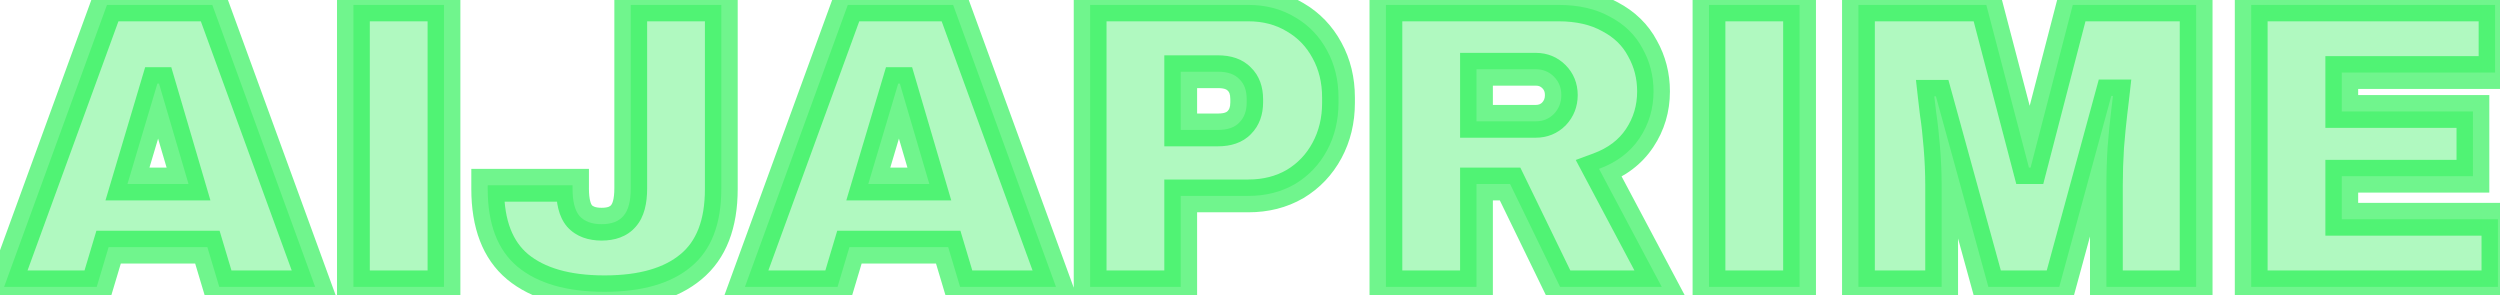 <svg width="305" height="36" viewBox="0 0 305 36" fill="none" xmlns="http://www.w3.org/2000/svg">
<path d="M26.75 35L25.3 30.15H13.25L11.8 35H0.5L13.05 0.6H25.9L38.45 35H26.75ZM15.55 22.45H23L19.4 10.2H19.2L15.55 22.45ZM43.116 35V0.6H54.166V35H43.116ZM88 23.05C88 27.35 86.766 30.517 84.3 32.55C81.866 34.583 78.35 35.6 73.75 35.6C69.15 35.6 65.616 34.583 63.15 32.55C60.716 30.517 59.5 27.35 59.5 23.05V22.6H69.85V23C69.85 24.567 70.133 25.683 70.7 26.35C71.3 27.017 72.2 27.35 73.4 27.35C74.6 27.35 75.483 27.017 76.05 26.35C76.65 25.683 76.95 24.567 76.95 23V0.6H88V23.05ZM117.131 35L115.681 30.15H103.631L102.181 35H90.881L103.431 0.6H116.281L128.831 35H117.131ZM105.931 22.45H113.381L109.781 10.2H109.581L105.931 22.45ZM152.297 0.6C154.43 0.6 156.33 1.1 157.997 2.1C159.664 3.067 160.964 4.417 161.897 6.15C162.83 7.85 163.297 9.767 163.297 11.9V12.55C163.297 14.683 162.83 16.617 161.897 18.35C160.964 20.083 159.664 21.45 157.997 22.45C156.33 23.417 154.43 23.9 152.297 23.9H144.047V35H132.997V0.6H152.297ZM144.047 15.85H148.597C149.764 15.85 150.63 15.55 151.197 14.95C151.797 14.35 152.097 13.533 152.097 12.5V12.1C152.097 11.033 151.797 10.217 151.197 9.65C150.63 9.05 149.764 8.75 148.597 8.75H144.047V15.85ZM201.731 11.15C201.731 13.25 201.164 15.15 200.031 16.85C198.898 18.55 197.248 19.8 195.081 20.6L202.731 35H190.331L184.231 22.45H180.131V35H169.081V0.6H190.131C192.598 0.6 194.698 1.083 196.431 2.05C198.198 2.983 199.514 4.267 200.381 5.9C201.281 7.5 201.731 9.25 201.731 11.15ZM190.481 11.6C190.481 10.7 190.181 9.95 189.581 9.35C188.981 8.75 188.248 8.45 187.381 8.45H180.131V14.8H187.381C188.248 14.8 188.981 14.5 189.581 13.9C190.181 13.267 190.481 12.5 190.481 11.6ZM208.497 35V0.6H219.547V35H208.497ZM256.98 35V22.6C256.98 21.067 257.03 19.5 257.13 17.9C257.264 16.267 257.397 14.9 257.53 13.8C257.664 12.7 257.747 12 257.78 11.7H257.58L251.23 35H242.58L236.18 11.75H235.98C236.014 12.05 236.097 12.75 236.23 13.85C236.397 14.917 236.547 16.267 236.68 17.9C236.814 19.5 236.88 21.067 236.88 22.6V35H226.73V0.6H242.33L247.53 20.45H247.73L252.88 0.6H267.93V35H256.98ZM274.647 0.6H304.397V8.85H285.697V13.6H301.697V21.5H285.697V26.75H304.747V35H274.647V0.6Z" fill="#11EE42" fill-opacity="0.33"/>
<path d="M26.75 35L24.834 35.573L25.261 37H26.75V35ZM25.3 30.15L27.216 29.577L26.79 28.15H25.3V30.15ZM13.25 30.15V28.15H11.761L11.334 29.577L13.25 30.15ZM11.8 35V37H13.29L13.716 35.573L11.8 35ZM0.5 35L-1.379 34.315L-2.359 37H0.5V35ZM13.05 0.6V-1.4H11.651L11.171 -0.085L13.05 0.6ZM25.9 0.6L27.779 -0.085L27.299 -1.4H25.9V0.6ZM38.45 35V37H41.309L40.329 34.315L38.45 35ZM15.55 22.45L13.633 21.879L12.867 24.45H15.55V22.45ZM23 22.45V24.45H25.672L24.919 21.886L23 22.45ZM19.4 10.2L21.319 9.636L20.897 8.2H19.4V10.2ZM19.2 10.2V8.2H17.709L17.283 9.629L19.2 10.2ZM28.666 34.427L27.216 29.577L23.384 30.723L24.834 35.573L28.666 34.427ZM25.3 28.15H13.25V32.15H25.3V28.15ZM11.334 29.577L9.884 34.427L13.716 35.573L15.166 30.723L11.334 29.577ZM11.8 33H0.5V37H11.8V33ZM2.379 35.685L14.929 1.285L11.171 -0.085L-1.379 34.315L2.379 35.685ZM13.05 2.6H25.9V-1.4H13.05V2.6ZM24.021 1.285L36.571 35.685L40.329 34.315L27.779 -0.085L24.021 1.285ZM38.45 33H26.75V37H38.45V33ZM15.55 24.45H23V20.45H15.55V24.45ZM24.919 21.886L21.319 9.636L17.481 10.764L21.081 23.014L24.919 21.886ZM19.4 8.2H19.2V12.2H19.4V8.2ZM17.283 9.629L13.633 21.879L17.467 23.021L21.117 10.771L17.283 9.629ZM43.116 35H41.116V37H43.116V35ZM43.116 0.6V-1.4H41.116V0.6H43.116ZM54.166 0.6H56.166V-1.4H54.166V0.6ZM54.166 35V37H56.166V35H54.166ZM45.116 35V0.6H41.116V35H45.116ZM43.116 2.6H54.166V-1.4H43.116V2.6ZM52.166 0.6V35H56.166V0.6H52.166ZM54.166 33H43.116V37H54.166V33ZM84.3 32.55L83.027 31.007L83.017 31.015L84.3 32.55ZM63.15 32.55L61.867 34.085L61.877 34.093L63.15 32.55ZM59.5 22.6V20.6H57.5V22.6H59.5ZM69.85 22.6H71.85V20.6H69.85V22.6ZM70.7 26.35L69.176 27.645L69.194 27.667L69.213 27.688L70.7 26.35ZM76.05 26.35L74.563 25.012L74.544 25.033L74.526 25.055L76.05 26.35ZM76.95 0.6V-1.4H74.95V0.6H76.95ZM88 0.6H90V-1.4H88V0.6ZM86 23.05C86 26.972 84.887 29.474 83.028 31.007L85.572 34.093C88.645 31.56 90 27.728 90 23.05H86ZM83.017 31.015C81.075 32.638 78.087 33.6 73.75 33.6V37.6C78.612 37.6 82.657 36.529 85.582 34.085L83.017 31.015ZM73.75 33.6C69.415 33.6 66.402 32.639 64.422 31.007L61.877 34.093C64.831 36.528 68.885 37.6 73.75 37.6V33.6ZM64.432 31.015C62.601 29.485 61.5 26.98 61.5 23.05H57.5C57.5 27.72 58.832 31.548 61.867 34.085L64.432 31.015ZM61.5 23.05V22.6H57.5V23.05H61.5ZM59.5 24.6H69.85V20.6H59.5V24.6ZM67.85 22.6V23H71.85V22.6H67.85ZM67.85 23C67.85 24.705 68.138 26.424 69.176 27.645L72.224 25.055C72.128 24.942 71.85 24.428 71.85 23H67.85ZM69.213 27.688C70.309 28.905 71.834 29.35 73.4 29.35V25.35C72.566 25.35 72.29 25.128 72.186 25.012L69.213 27.688ZM73.4 29.35C74.957 29.35 76.5 28.908 77.573 27.645L74.526 25.055C74.466 25.125 74.242 25.35 73.4 25.35V29.35ZM77.536 27.688C78.638 26.464 78.95 24.724 78.95 23H74.95C74.95 24.409 74.661 24.903 74.563 25.012L77.536 27.688ZM78.95 23V0.6H74.95V23H78.95ZM76.95 2.6H88V-1.4H76.95V2.6ZM86 0.6V23.05H90V0.6H86ZM117.131 35L115.215 35.573L115.641 37H117.131V35ZM115.681 30.15L117.597 29.577L117.17 28.15H115.681V30.15ZM103.631 30.15V28.15H102.141L101.715 29.577L103.631 30.15ZM102.181 35V37H103.67L104.097 35.573L102.181 35ZM90.881 35L89.002 34.315L88.022 37H90.881V35ZM103.431 0.6V-1.4H102.032L101.552 -0.085L103.431 0.6ZM116.281 0.6L118.16 -0.085L117.68 -1.4H116.281V0.6ZM128.831 35V37H131.689L130.71 34.315L128.831 35ZM105.931 22.45L104.014 21.879L103.248 24.45H105.931V22.45ZM113.381 22.45V24.45H116.053L115.3 21.886L113.381 22.45ZM109.781 10.2L111.7 9.636L111.278 8.2H109.781V10.2ZM109.581 10.2V8.2H108.09L107.664 9.629L109.581 10.2ZM119.047 34.427L117.597 29.577L113.765 30.723L115.215 35.573L119.047 34.427ZM115.681 28.15H103.631V32.15H115.681V28.15ZM101.715 29.577L100.265 34.427L104.097 35.573L105.547 30.723L101.715 29.577ZM102.181 33H90.881V37H102.181V33ZM92.76 35.685L105.31 1.285L101.552 -0.085L89.002 34.315L92.76 35.685ZM103.431 2.6H116.281V-1.4H103.431V2.6ZM114.402 1.285L126.952 35.685L130.71 34.315L118.16 -0.085L114.402 1.285ZM128.831 33H117.131V37H128.831V33ZM105.931 24.45H113.381V20.45H105.931V24.45ZM115.3 21.886L111.7 9.636L107.862 10.764L111.462 23.014L115.3 21.886ZM109.781 8.2H109.581V12.2H109.781V8.2ZM107.664 9.629L104.014 21.879L107.848 23.021L111.498 10.771L107.664 9.629ZM157.997 2.1L156.968 3.815L156.981 3.823L156.993 3.83L157.997 2.1ZM161.897 6.15L160.136 7.098L160.14 7.105L160.144 7.113L161.897 6.15ZM161.897 18.35L163.658 19.298L161.897 18.35ZM157.997 22.45L159 24.18L159.013 24.173L159.026 24.165L157.997 22.45ZM144.047 23.9V21.9H142.047V23.9H144.047ZM144.047 35V37H146.047V35H144.047ZM132.997 35H130.997V37H132.997V35ZM132.997 0.6V-1.4H130.997V0.6H132.997ZM144.047 15.85H142.047V17.85H144.047V15.85ZM151.197 14.95L149.783 13.536L149.762 13.556L149.743 13.577L151.197 14.95ZM151.197 9.65L149.743 11.023L149.782 11.065L149.824 11.104L151.197 9.65ZM144.047 8.75V6.75H142.047V8.75H144.047ZM152.297 2.6C154.104 2.6 155.642 3.019 156.968 3.815L159.026 0.385C157.019 -0.819 154.756 -1.4 152.297 -1.4V2.6ZM156.993 3.83C158.333 4.607 159.374 5.683 160.136 7.098L163.658 5.202C162.553 3.15 160.994 1.526 159 0.37L156.993 3.83ZM160.144 7.113C160.899 8.489 161.297 10.069 161.297 11.9H165.297C165.297 9.465 164.761 7.211 163.65 5.187L160.144 7.113ZM161.297 11.9V12.55H165.297V11.9H161.297ZM161.297 12.55C161.297 14.381 160.899 15.984 160.136 17.402L163.658 19.298C164.761 17.249 165.297 14.986 165.297 12.55H161.297ZM160.136 17.402C159.371 18.823 158.322 19.923 156.968 20.735L159.026 24.165C161.005 22.977 162.556 21.344 163.658 19.298L160.136 17.402ZM156.993 20.72C155.663 21.491 154.117 21.9 152.297 21.9V25.9C154.744 25.9 156.997 25.342 159 24.18L156.993 20.72ZM152.297 21.9H144.047V25.9H152.297V21.9ZM142.047 23.9V35H146.047V23.9H142.047ZM144.047 33H132.997V37H144.047V33ZM134.997 35V0.6H130.997V35H134.997ZM132.997 2.6H152.297V-1.4H132.997V2.6ZM144.047 17.85H148.597V13.85H144.047V17.85ZM148.597 17.85C150.082 17.85 151.572 17.465 152.651 16.323L149.743 13.577C149.688 13.634 149.446 13.85 148.597 13.85V17.85ZM152.611 16.364C153.665 15.31 154.097 13.941 154.097 12.5H150.097C150.097 13.126 149.929 13.39 149.783 13.536L152.611 16.364ZM154.097 12.5V12.1H150.097V12.5H154.097ZM154.097 12.1C154.097 10.653 153.679 9.243 152.57 8.196L149.824 11.104C149.915 11.19 150.097 11.414 150.097 12.1H154.097ZM152.651 8.277C151.572 7.134 150.082 6.75 148.597 6.75V10.75C149.446 10.75 149.688 10.966 149.743 11.023L152.651 8.277ZM148.597 6.75H144.047V10.75H148.597V6.75ZM142.047 8.75V15.85H146.047V8.75H142.047ZM200.031 16.85L198.367 15.741V15.741L200.031 16.85ZM195.081 20.6L194.388 18.724L192.241 19.517L193.315 21.538L195.081 20.6ZM202.731 35V37H206.058L204.497 34.062L202.731 35ZM190.331 35L188.532 35.874L189.079 37H190.331V35ZM184.231 22.45L186.03 21.576L185.482 20.45H184.231V22.45ZM180.131 22.45V20.45H178.131V22.45H180.131ZM180.131 35V37H182.131V35H180.131ZM169.081 35H167.081V37H169.081V35ZM169.081 0.6V-1.4H167.081V0.6H169.081ZM196.431 2.05L195.457 3.797L195.477 3.808L195.497 3.818L196.431 2.05ZM200.381 5.9L198.614 6.837L198.626 6.859L198.638 6.881L200.381 5.9ZM189.581 9.35L188.167 10.764L189.581 9.35ZM180.131 8.45V6.45H178.131V8.45H180.131ZM180.131 14.8H178.131V16.8H180.131V14.8ZM189.581 13.9L190.995 15.314L191.014 15.295L191.033 15.275L189.581 13.9ZM199.731 11.15C199.731 12.867 199.275 14.379 198.367 15.741L201.695 17.959C203.054 15.921 203.731 13.633 203.731 11.15H199.731ZM198.367 15.741C197.498 17.044 196.212 18.05 194.388 18.724L195.774 22.476C198.283 21.55 200.297 20.056 201.695 17.959L198.367 15.741ZM193.315 21.538L200.965 35.938L204.497 34.062L196.847 19.662L193.315 21.538ZM202.731 33H190.331V37H202.731V33ZM192.13 34.126L186.03 21.576L182.432 23.324L188.532 35.874L192.13 34.126ZM184.231 20.45H180.131V24.45H184.231V20.45ZM178.131 22.45V35H182.131V22.45H178.131ZM180.131 33H169.081V37H180.131V33ZM171.081 35V0.6H167.081V35H171.081ZM169.081 2.6H190.131V-1.4H169.081V2.6ZM190.131 2.6C192.338 2.6 194.085 3.032 195.457 3.797L197.405 0.303C195.31 -0.865 192.857 -1.4 190.131 -1.4V2.6ZM195.497 3.818C196.939 4.58 197.951 5.587 198.614 6.837L202.148 4.963C201.078 2.946 199.456 1.386 197.365 0.282L195.497 3.818ZM198.638 6.881C199.363 8.17 199.731 9.581 199.731 11.15H203.731C203.731 8.919 203.198 6.83 202.124 4.919L198.638 6.881ZM192.481 11.6C192.481 10.205 191.995 8.935 190.995 7.936L188.167 10.764C188.367 10.965 188.481 11.195 188.481 11.6H192.481ZM190.995 7.936C190.011 6.952 188.765 6.45 187.381 6.45V10.45C187.73 10.45 187.951 10.548 188.167 10.764L190.995 7.936ZM187.381 6.45H180.131V10.45H187.381V6.45ZM178.131 8.45V14.8H182.131V8.45H178.131ZM180.131 16.8H187.381V12.8H180.131V16.8ZM187.381 16.8C188.765 16.8 190.011 16.298 190.995 15.314L188.167 12.486C187.951 12.702 187.73 12.8 187.381 12.8V16.8ZM191.033 15.275C191.997 14.258 192.481 12.994 192.481 11.6H188.481C188.481 12.006 188.365 12.275 188.129 12.524L191.033 15.275ZM208.497 35H206.497V37H208.497V35ZM208.497 0.6V-1.4H206.497V0.6H208.497ZM219.547 0.6H221.547V-1.4H219.547V0.6ZM219.547 35V37H221.547V35H219.547ZM210.497 35V0.6H206.497V35H210.497ZM208.497 2.6H219.547V-1.4H208.497V2.6ZM217.547 0.6V35H221.547V0.6H217.547ZM219.547 33H208.497V37H219.547V33ZM256.98 35H254.98V37H256.98V35ZM257.13 17.9L255.137 17.737L255.136 17.756L255.134 17.775L257.13 17.9ZM257.53 13.8L259.516 14.041V14.041L257.53 13.8ZM257.78 11.7L259.768 11.921L260.015 9.7H257.78V11.7ZM257.58 11.7V9.7H256.053L255.651 11.174L257.58 11.7ZM251.23 35V37H252.758L253.16 35.526L251.23 35ZM242.58 35L240.652 35.531L241.057 37H242.58V35ZM236.18 11.75L238.109 11.219L237.704 9.75H236.18V11.75ZM235.98 11.75V9.75H233.746L233.993 11.971L235.98 11.75ZM236.23 13.85L234.245 14.091L234.249 14.125L234.254 14.159L236.23 13.85ZM236.68 17.9L234.687 18.063L234.687 18.066L236.68 17.9ZM236.88 35V37H238.88V35H236.88ZM226.73 35H224.73V37H226.73V35ZM226.73 0.6V-1.4H224.73V0.6H226.73ZM242.33 0.6L244.265 0.093L243.874 -1.4H242.33V0.6ZM247.53 20.45L245.596 20.957L245.987 22.45H247.53V20.45ZM247.73 20.45V22.45H249.278L249.666 20.952L247.73 20.45ZM252.88 0.6V-1.4H251.333L250.945 0.098L252.88 0.6ZM267.93 0.6H269.93V-1.4H267.93V0.6ZM267.93 35V37H269.93V35H267.93ZM258.98 35V22.6H254.98V35H258.98ZM258.98 22.6C258.98 21.11 259.029 19.585 259.127 18.025L255.134 17.775C255.032 19.415 254.98 21.023 254.98 22.6H258.98ZM259.124 18.063C259.256 16.444 259.387 15.106 259.516 14.041L255.545 13.559C255.407 14.694 255.272 16.089 255.137 17.737L259.124 18.063ZM259.516 14.041C259.649 12.944 259.734 12.233 259.768 11.921L255.793 11.479C255.761 11.767 255.679 12.456 255.545 13.559L259.516 14.041ZM257.78 9.7H257.58V13.7H257.78V9.7ZM255.651 11.174L249.301 34.474L253.16 35.526L259.51 12.226L255.651 11.174ZM251.23 33H242.58V37H251.23V33ZM244.509 34.469L238.109 11.219L234.252 12.281L240.652 35.531L244.509 34.469ZM236.18 9.75H235.98V13.75H236.18V9.75ZM233.993 11.971C234.027 12.283 234.112 12.994 234.245 14.091L238.216 13.609C238.082 12.506 238 11.817 237.968 11.529L233.993 11.971ZM234.254 14.159C234.411 15.159 234.556 16.456 234.687 18.063L238.674 17.737C238.538 16.077 238.384 14.674 238.206 13.541L234.254 14.159ZM234.687 18.066C234.816 19.613 234.88 21.125 234.88 22.6H238.88C238.88 21.009 238.811 19.387 238.674 17.734L234.687 18.066ZM234.88 22.6V35H238.88V22.6H234.88ZM236.88 33H226.73V37H236.88V33ZM228.73 35V0.6H224.73V35H228.73ZM226.73 2.6H242.33V-1.4H226.73V2.6ZM240.396 1.107L245.596 20.957L249.465 19.943L244.265 0.093L240.396 1.107ZM247.53 22.45H247.73V18.45H247.53V22.45ZM249.666 20.952L254.816 1.102L250.945 0.098L245.795 19.948L249.666 20.952ZM252.88 2.6H267.93V-1.4H252.88V2.6ZM265.93 0.6V35H269.93V0.6H265.93ZM267.93 33H256.98V37H267.93V33ZM274.647 0.6V-1.4H272.647V0.6H274.647ZM304.397 0.6H306.397V-1.4H304.397V0.6ZM304.397 8.85V10.85H306.397V8.85H304.397ZM285.697 8.85V6.85H283.697V8.85H285.697ZM285.697 13.6H283.697V15.6H285.697V13.6ZM301.697 13.6H303.697V11.6H301.697V13.6ZM301.697 21.5V23.5H303.697V21.5H301.697ZM285.697 21.5V19.5H283.697V21.5H285.697ZM285.697 26.75H283.697V28.75H285.697V26.75ZM304.747 26.75H306.747V24.75H304.747V26.75ZM304.747 35V37H306.747V35H304.747ZM274.647 35H272.647V37H274.647V35ZM274.647 2.6H304.397V-1.4H274.647V2.6ZM302.397 0.6V8.85H306.397V0.6H302.397ZM304.397 6.85H285.697V10.85H304.397V6.85ZM283.697 8.85V13.6H287.697V8.85H283.697ZM285.697 15.6H301.697V11.6H285.697V15.6ZM299.697 13.6V21.5H303.697V13.6H299.697ZM301.697 19.5H285.697V23.5H301.697V19.5ZM283.697 21.5V26.75H287.697V21.5H283.697ZM285.697 28.75H304.747V24.75H285.697V28.75ZM302.747 26.75V35H306.747V26.75H302.747ZM304.747 33H274.647V37H304.747V33ZM276.647 35V0.6H272.647V35H276.647Z" fill="#11EE42" fill-opacity="0.6"/>
</svg>
